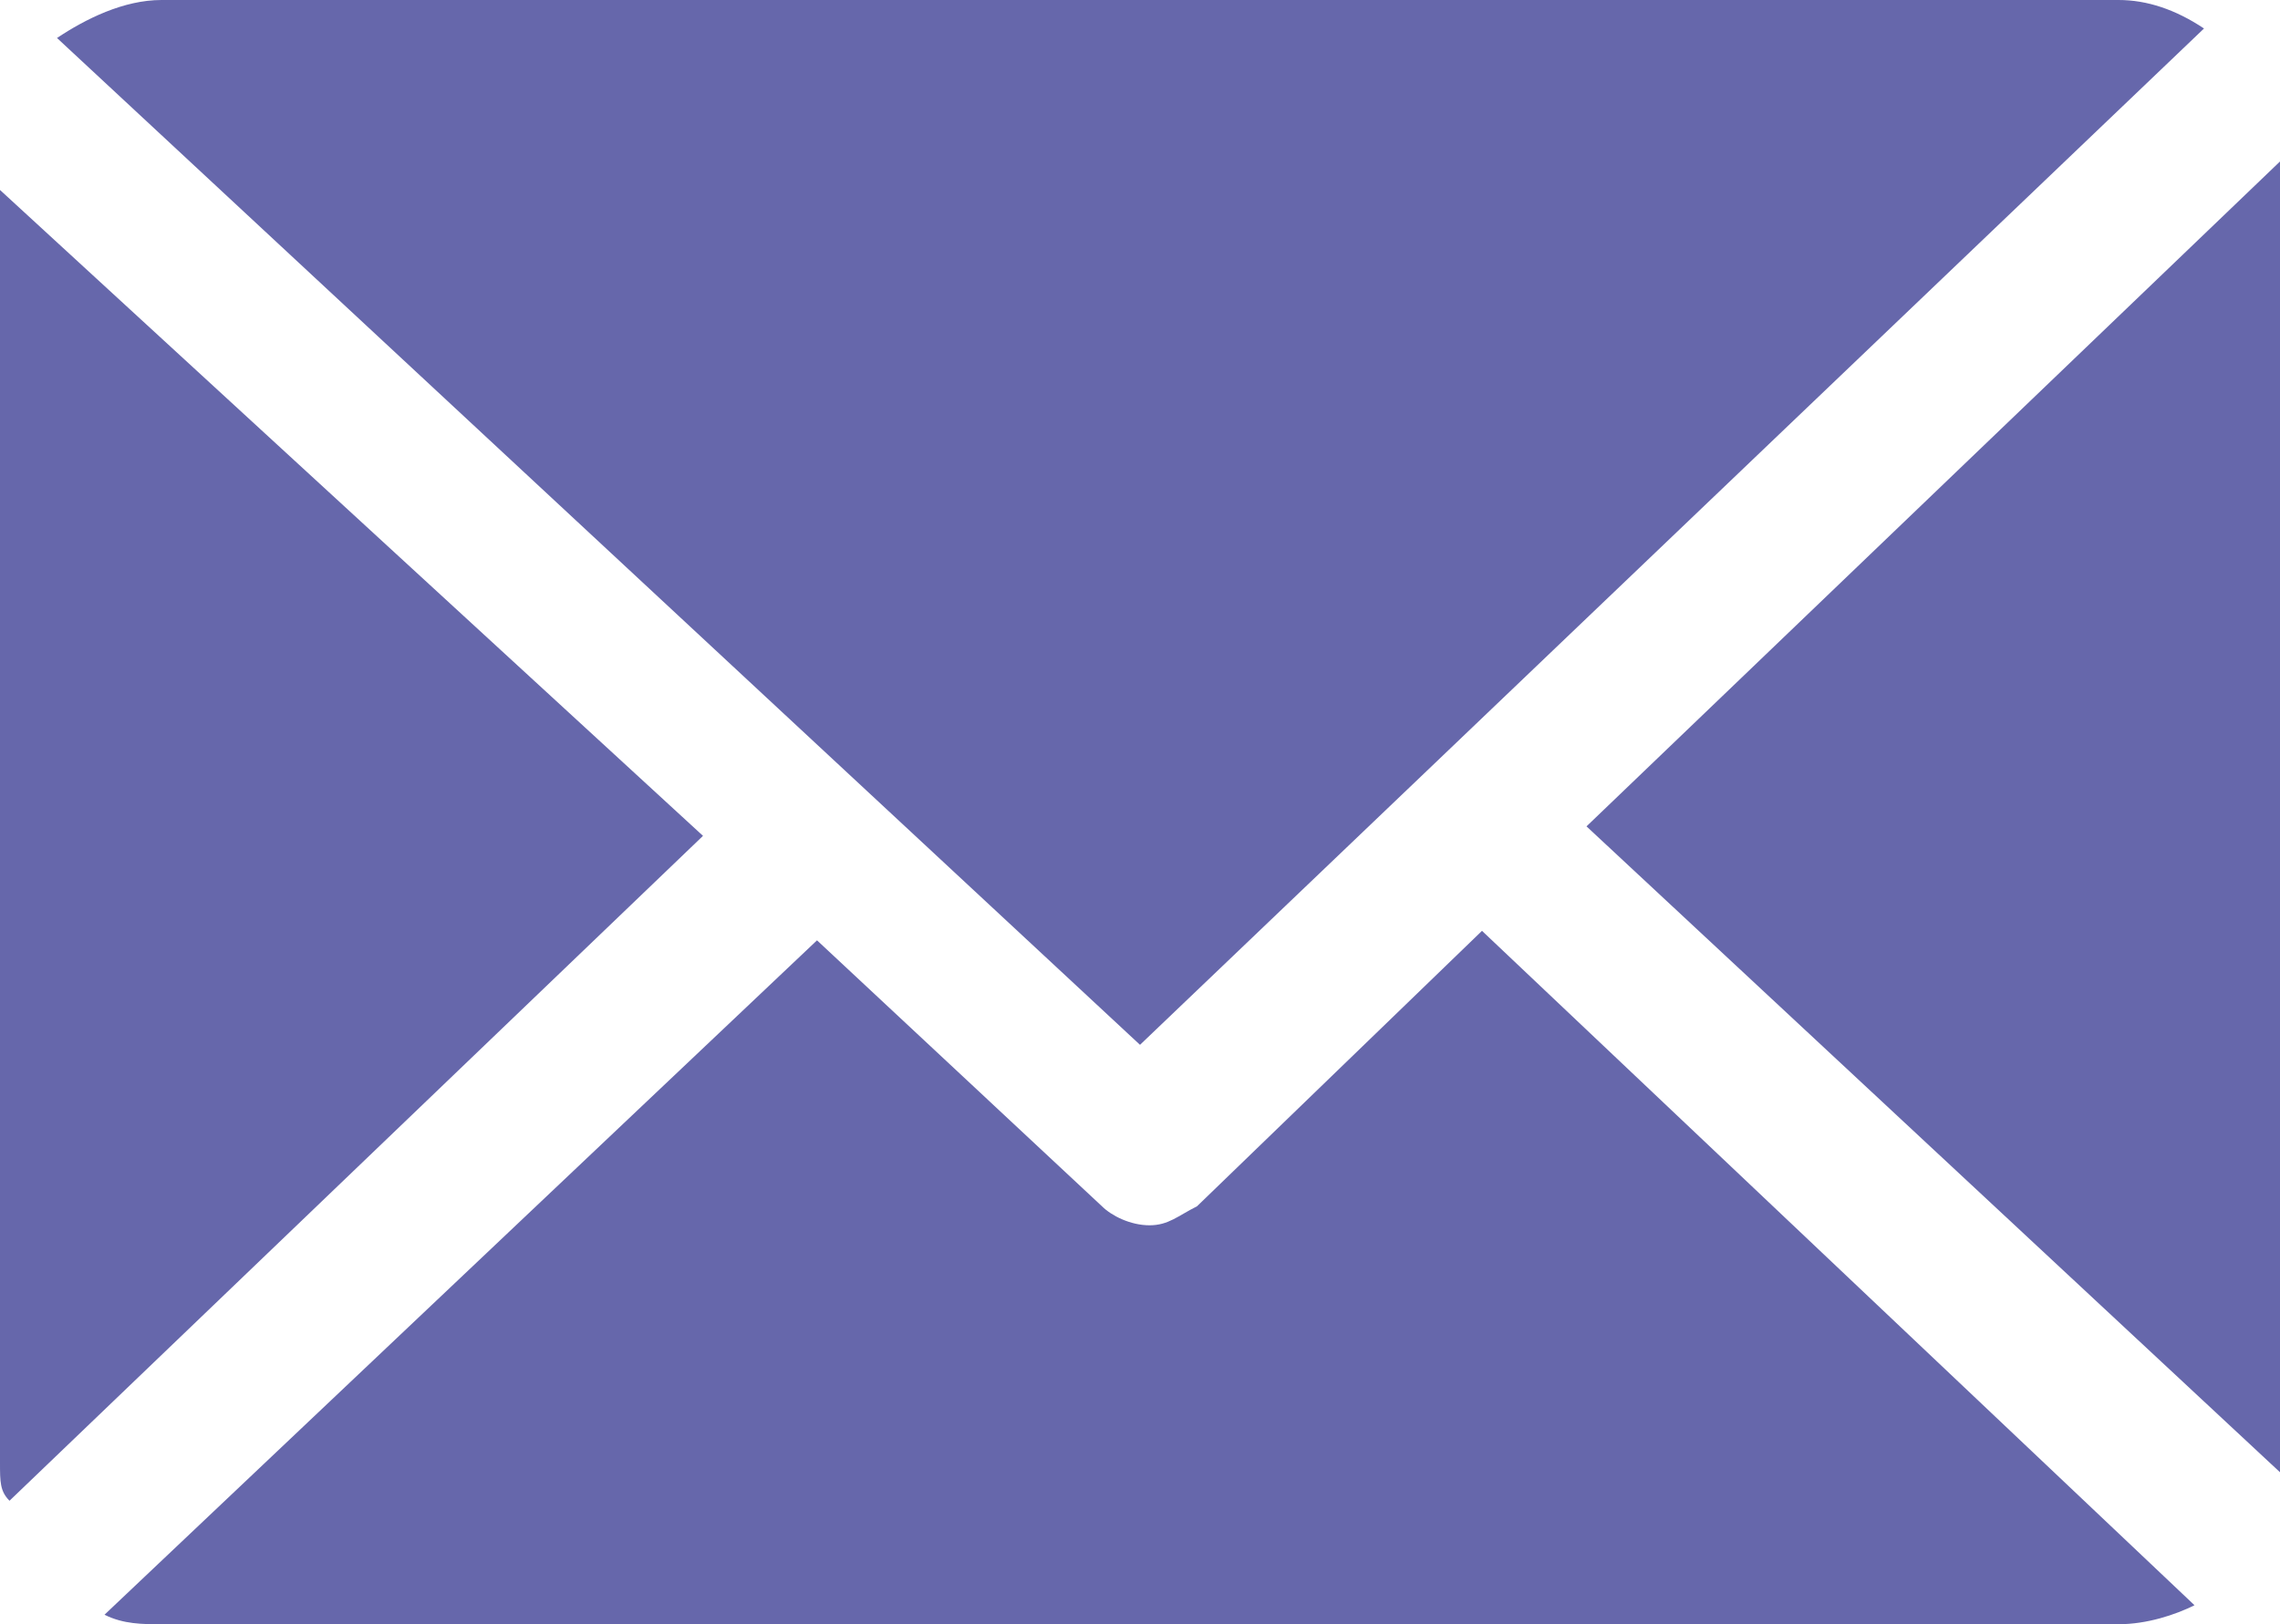 <?xml version="1.0" encoding="utf-8"?>
<!-- Generator: Adobe Illustrator 25.0.0, SVG Export Plug-In . SVG Version: 6.00 Build 0)  -->
<svg version="1.1" id="Layer_1" xmlns="http://www.w3.org/2000/svg" xmlns:xlink="http://www.w3.org/1999/xlink" x="0px"
	y="0px" viewBox="0 0 24 17.1" style="enable-background:new 0 0 24 17.1;" xml:space="preserve">
	<path fill="#6667AB" d="M24,1.7C24,1.7,24,1.7,24,1.7l-7.3,7l7.3,6.8c0,0,0-0.1,0-0.1V1.7L24,1.7z" />
	<path fill="#6667AB" d="M15.6,9.8l-3,2.9c-0.2,0.1-0.3,0.2-0.5,0.2c-0.2,0-0.4-0.1-0.5-0.2l-3-2.8L1.1,17c0.2,0.1,0.4,0.1,0.6,0.1h20.6
	c0.3,0,0.6-0.1,0.8-0.2L15.6,9.8z" />
	<path fill="#6667AB" d="M12,11L23.2,0.3C22.9,0.1,22.6,0,22.3,0H1.7C1.3,0,0.9,0.2,0.6,0.4L12,11z" />
	<path fill="#6667AB" d="M0,2v13.4c0,0.2,0,0.3,0.1,0.4l7.3-7L0,2z" />
</svg>